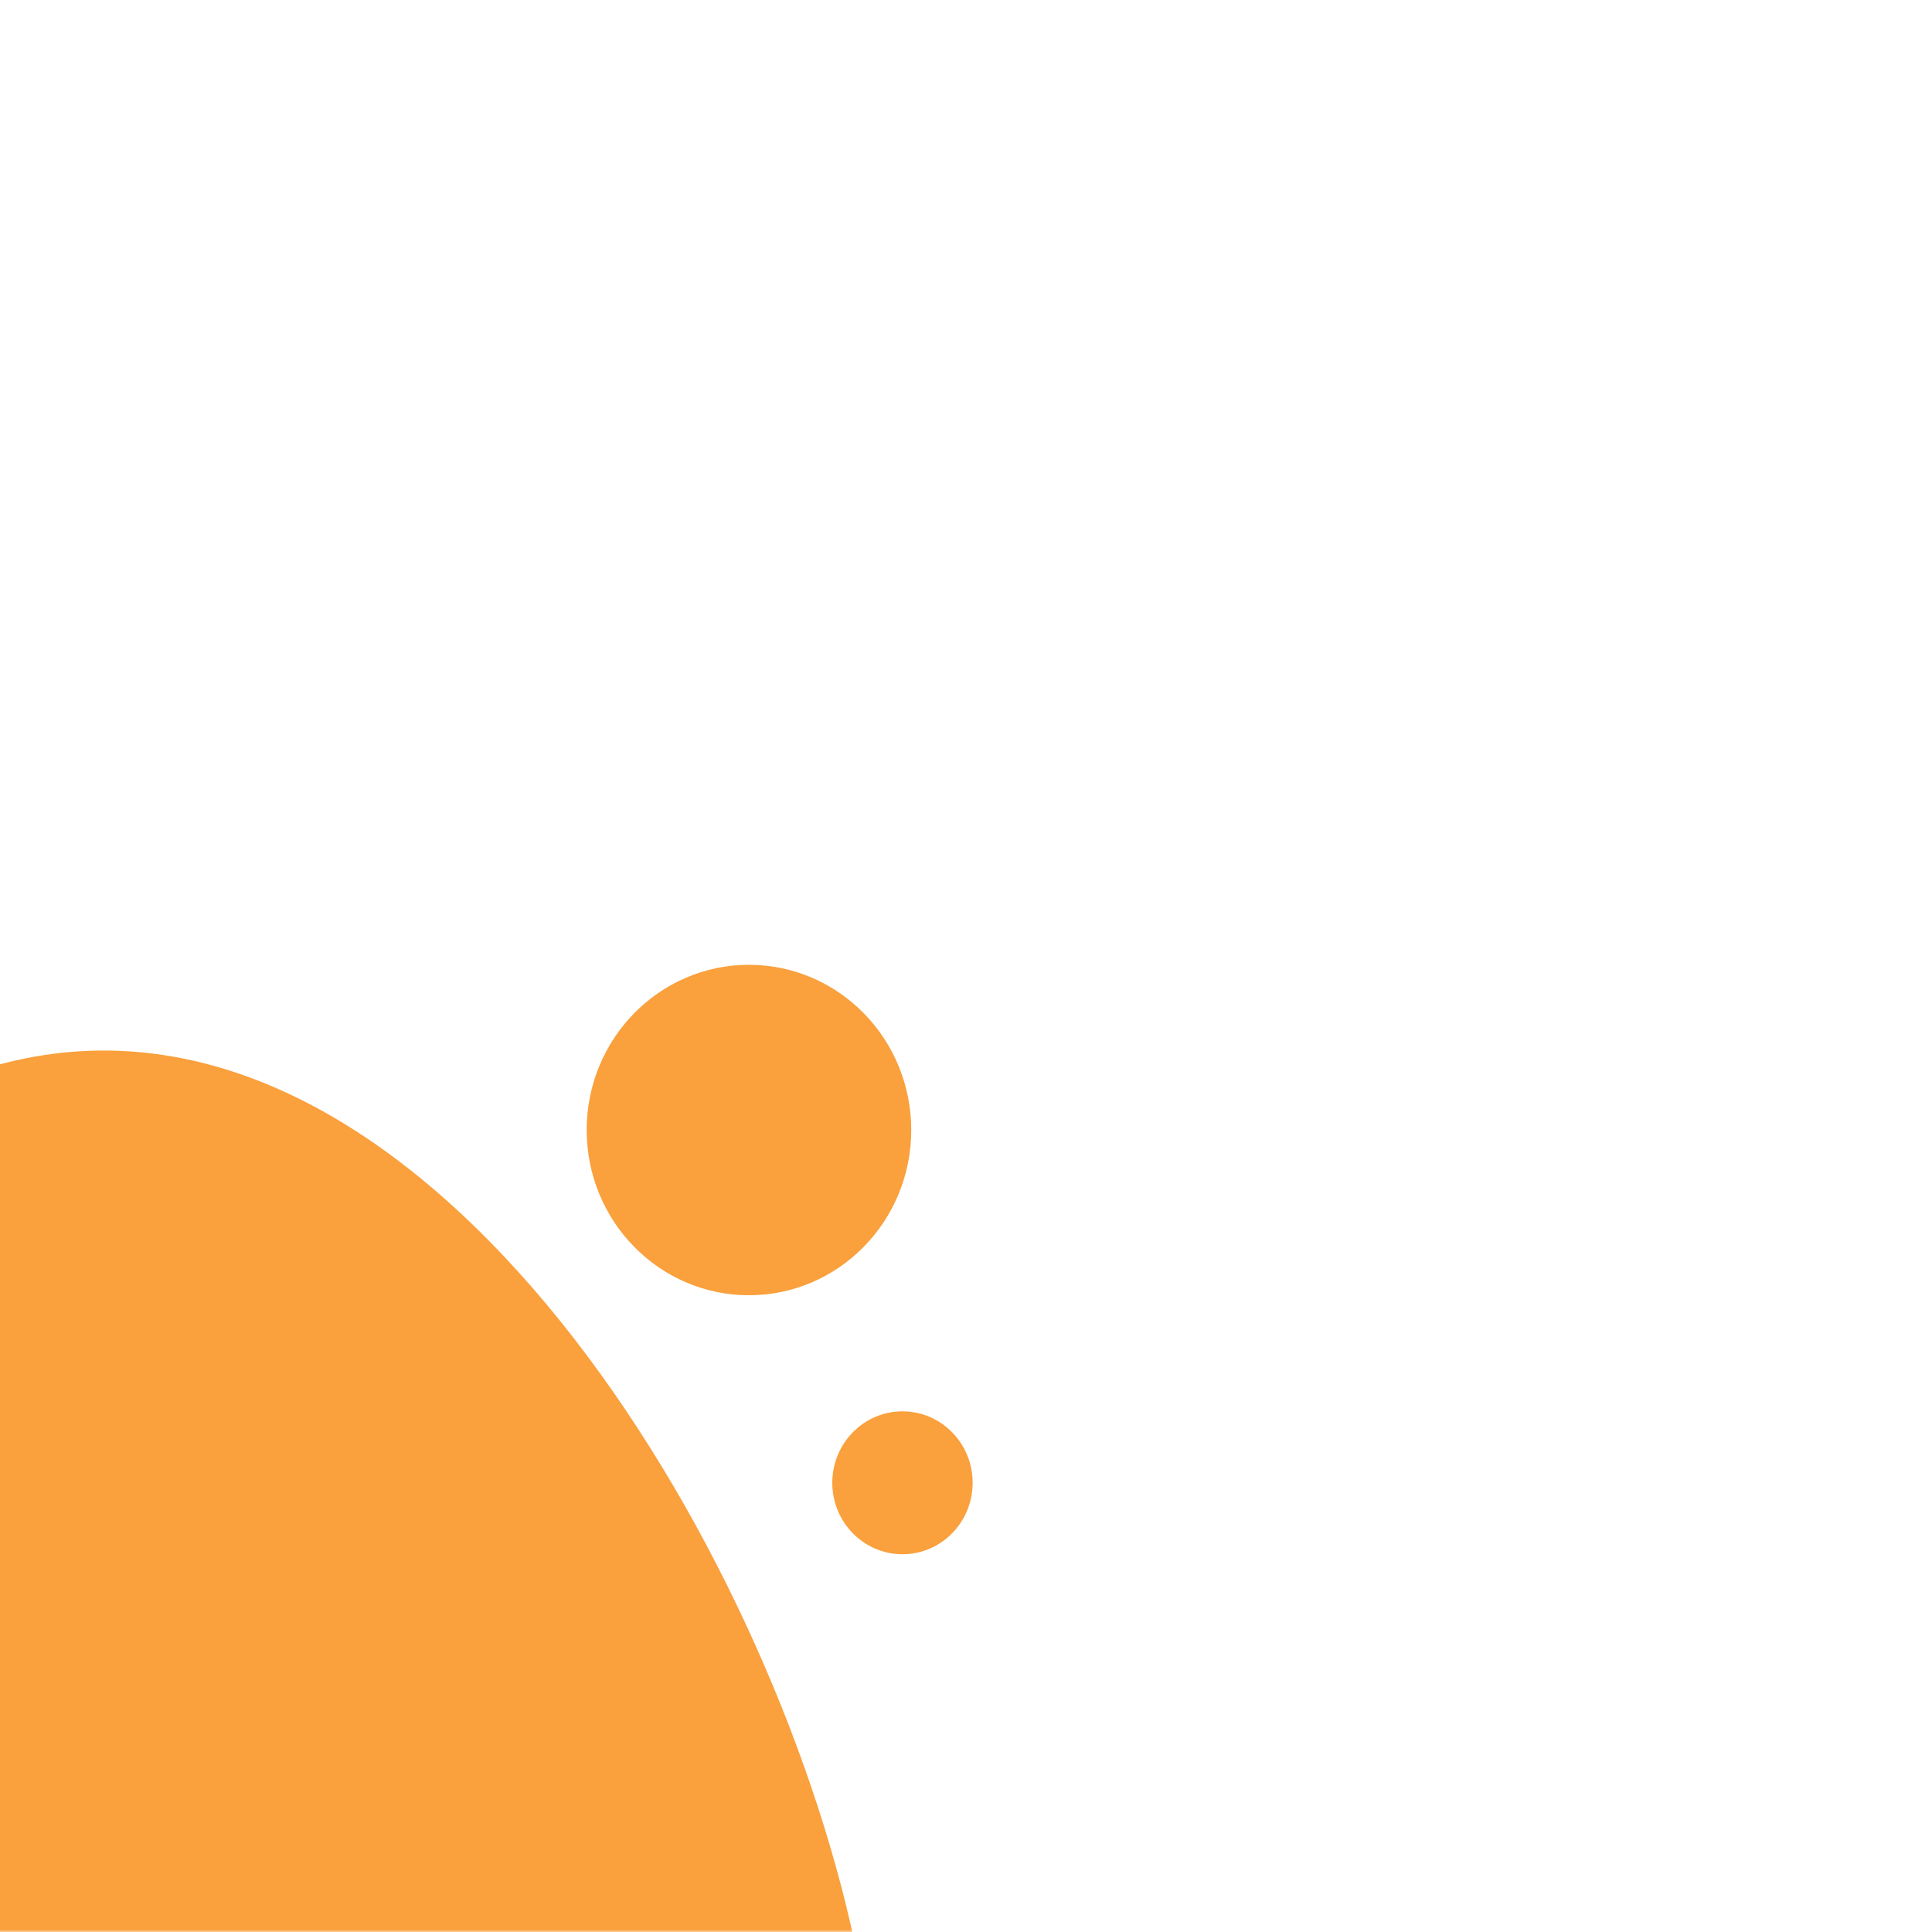 <svg width="413" height="413" viewBox="0 0 413 413" fill="none" xmlns="http://www.w3.org/2000/svg">
<mask id="mask0_1309_29406" style="mask-type:alpha" maskUnits="userSpaceOnUse" x="-42" y="-7" width="657" height="420">
<rect x="-41.471" y="-7" width="656.291" height="420" rx="7.79" fill="url(#paint0_linear_1309_29406)"/>
</mask>
<g mask="url(#mask0_1309_29406)">
<g filter="url(#filter0_d_1309_29406)">
<path d="M146.041 495.139C272.611 540.957 82.287 19.775 -99.6 323.321L-81.786 477.002L146.041 495.139Z" fill="#FAA03C"/>
</g>
</g>
<mask id="mask1_1309_29406" style="mask-type:alpha" maskUnits="userSpaceOnUse" x="-42" y="-7" width="657" height="420">
<rect x="-41.471" y="-7" width="656.291" height="420" rx="7.79" fill="url(#paint1_linear_1309_29406)"/>
</mask>
<g mask="url(#mask1_1309_29406)">
<g filter="url(#filter1_d_1309_29406)">
<ellipse cx="160.104" cy="238.318" rx="34.69" ry="35.318" fill="#FAA03C"/>
</g>
</g>
<mask id="mask2_1309_29406" style="mask-type:alpha" maskUnits="userSpaceOnUse" x="-42" y="-7" width="657" height="420">
<rect x="-41.471" y="-7" width="656.291" height="420" rx="7.79" fill="url(#paint2_linear_1309_29406)"/>
</mask>
<g mask="url(#mask2_1309_29406)">
<g filter="url(#filter2_d_1309_29406)">
<ellipse cx="192.919" cy="313.727" rx="15.001" ry="15.273" fill="#FAA03C"/>
</g>
</g>
<defs>
<filter id="filter0_d_1309_29406" x="-112.583" y="211.589" width="312.619" height="296.163" filterUnits="userSpaceOnUse" color-interpolation-filters="sRGB">
<feFlood flood-opacity="0" result="BackgroundImageFix"/>
<feColorMatrix in="SourceAlpha" type="matrix" values="0 0 0 0 0 0 0 0 0 0 0 0 0 0 0 0 0 0 127 0" result="hardAlpha"/>
<feOffset dy="-3.246"/>
<feGaussianBlur stdDeviation="6.492"/>
<feComposite in2="hardAlpha" operator="out"/>
<feColorMatrix type="matrix" values="0 0 0 0 0.98 0 0 0 0 0.627 0 0 0 0 0.235 0 0 0 1 0"/>
<feBlend mode="normal" in2="BackgroundImageFix" result="effect1_dropShadow_1309_29406"/>
<feBlend mode="normal" in="SourceGraphic" in2="effect1_dropShadow_1309_29406" result="shape"/>
</filter>
<filter id="filter1_d_1309_29406" x="112.432" y="193.263" width="95.345" height="96.602" filterUnits="userSpaceOnUse" color-interpolation-filters="sRGB">
<feFlood flood-opacity="0" result="BackgroundImageFix"/>
<feColorMatrix in="SourceAlpha" type="matrix" values="0 0 0 0 0 0 0 0 0 0 0 0 0 0 0 0 0 0 127 0" result="hardAlpha"/>
<feOffset dy="3.246"/>
<feGaussianBlur stdDeviation="6.492"/>
<feComposite in2="hardAlpha" operator="out"/>
<feColorMatrix type="matrix" values="0 0 0 0 0.98 0 0 0 0 0.627 0 0 0 0 0.235 0 0 0 1 0"/>
<feBlend mode="normal" in2="BackgroundImageFix" result="effect1_dropShadow_1309_29406"/>
<feBlend mode="normal" in="SourceGraphic" in2="effect1_dropShadow_1309_29406" result="shape"/>
</filter>
<filter id="filter2_d_1309_29406" x="164.935" y="288.717" width="55.968" height="56.511" filterUnits="userSpaceOnUse" color-interpolation-filters="sRGB">
<feFlood flood-opacity="0" result="BackgroundImageFix"/>
<feColorMatrix in="SourceAlpha" type="matrix" values="0 0 0 0 0 0 0 0 0 0 0 0 0 0 0 0 0 0 127 0" result="hardAlpha"/>
<feOffset dy="3.246"/>
<feGaussianBlur stdDeviation="6.492"/>
<feComposite in2="hardAlpha" operator="out"/>
<feColorMatrix type="matrix" values="0 0 0 0 0.98 0 0 0 0 0.627 0 0 0 0 0.235 0 0 0 1 0"/>
<feBlend mode="normal" in2="BackgroundImageFix" result="effect1_dropShadow_1309_29406"/>
<feBlend mode="normal" in="SourceGraphic" in2="effect1_dropShadow_1309_29406" result="shape"/>
</filter>
<linearGradient id="paint0_linear_1309_29406" x1="614.82" y1="203" x2="-41.471" y2="203" gradientUnits="userSpaceOnUse">
<stop stop-color="#F9C823"/>
<stop offset="0.336" stop-color="#FAA03C"/>
<stop offset="0.67" stop-color="#FB7855"/>
<stop offset="1" stop-color="#FC506E"/>
</linearGradient>
<linearGradient id="paint1_linear_1309_29406" x1="614.82" y1="203" x2="-41.471" y2="203" gradientUnits="userSpaceOnUse">
<stop stop-color="#F9C823"/>
<stop offset="0.336" stop-color="#FAA03C"/>
<stop offset="0.67" stop-color="#FB7855"/>
<stop offset="1" stop-color="#FC506E"/>
</linearGradient>
<linearGradient id="paint2_linear_1309_29406" x1="614.82" y1="203" x2="-41.471" y2="203" gradientUnits="userSpaceOnUse">
<stop stop-color="#F9C823"/>
<stop offset="0.336" stop-color="#FAA03C"/>
<stop offset="0.67" stop-color="#FB7855"/>
<stop offset="1" stop-color="#FC506E"/>
</linearGradient>
</defs>
</svg>
